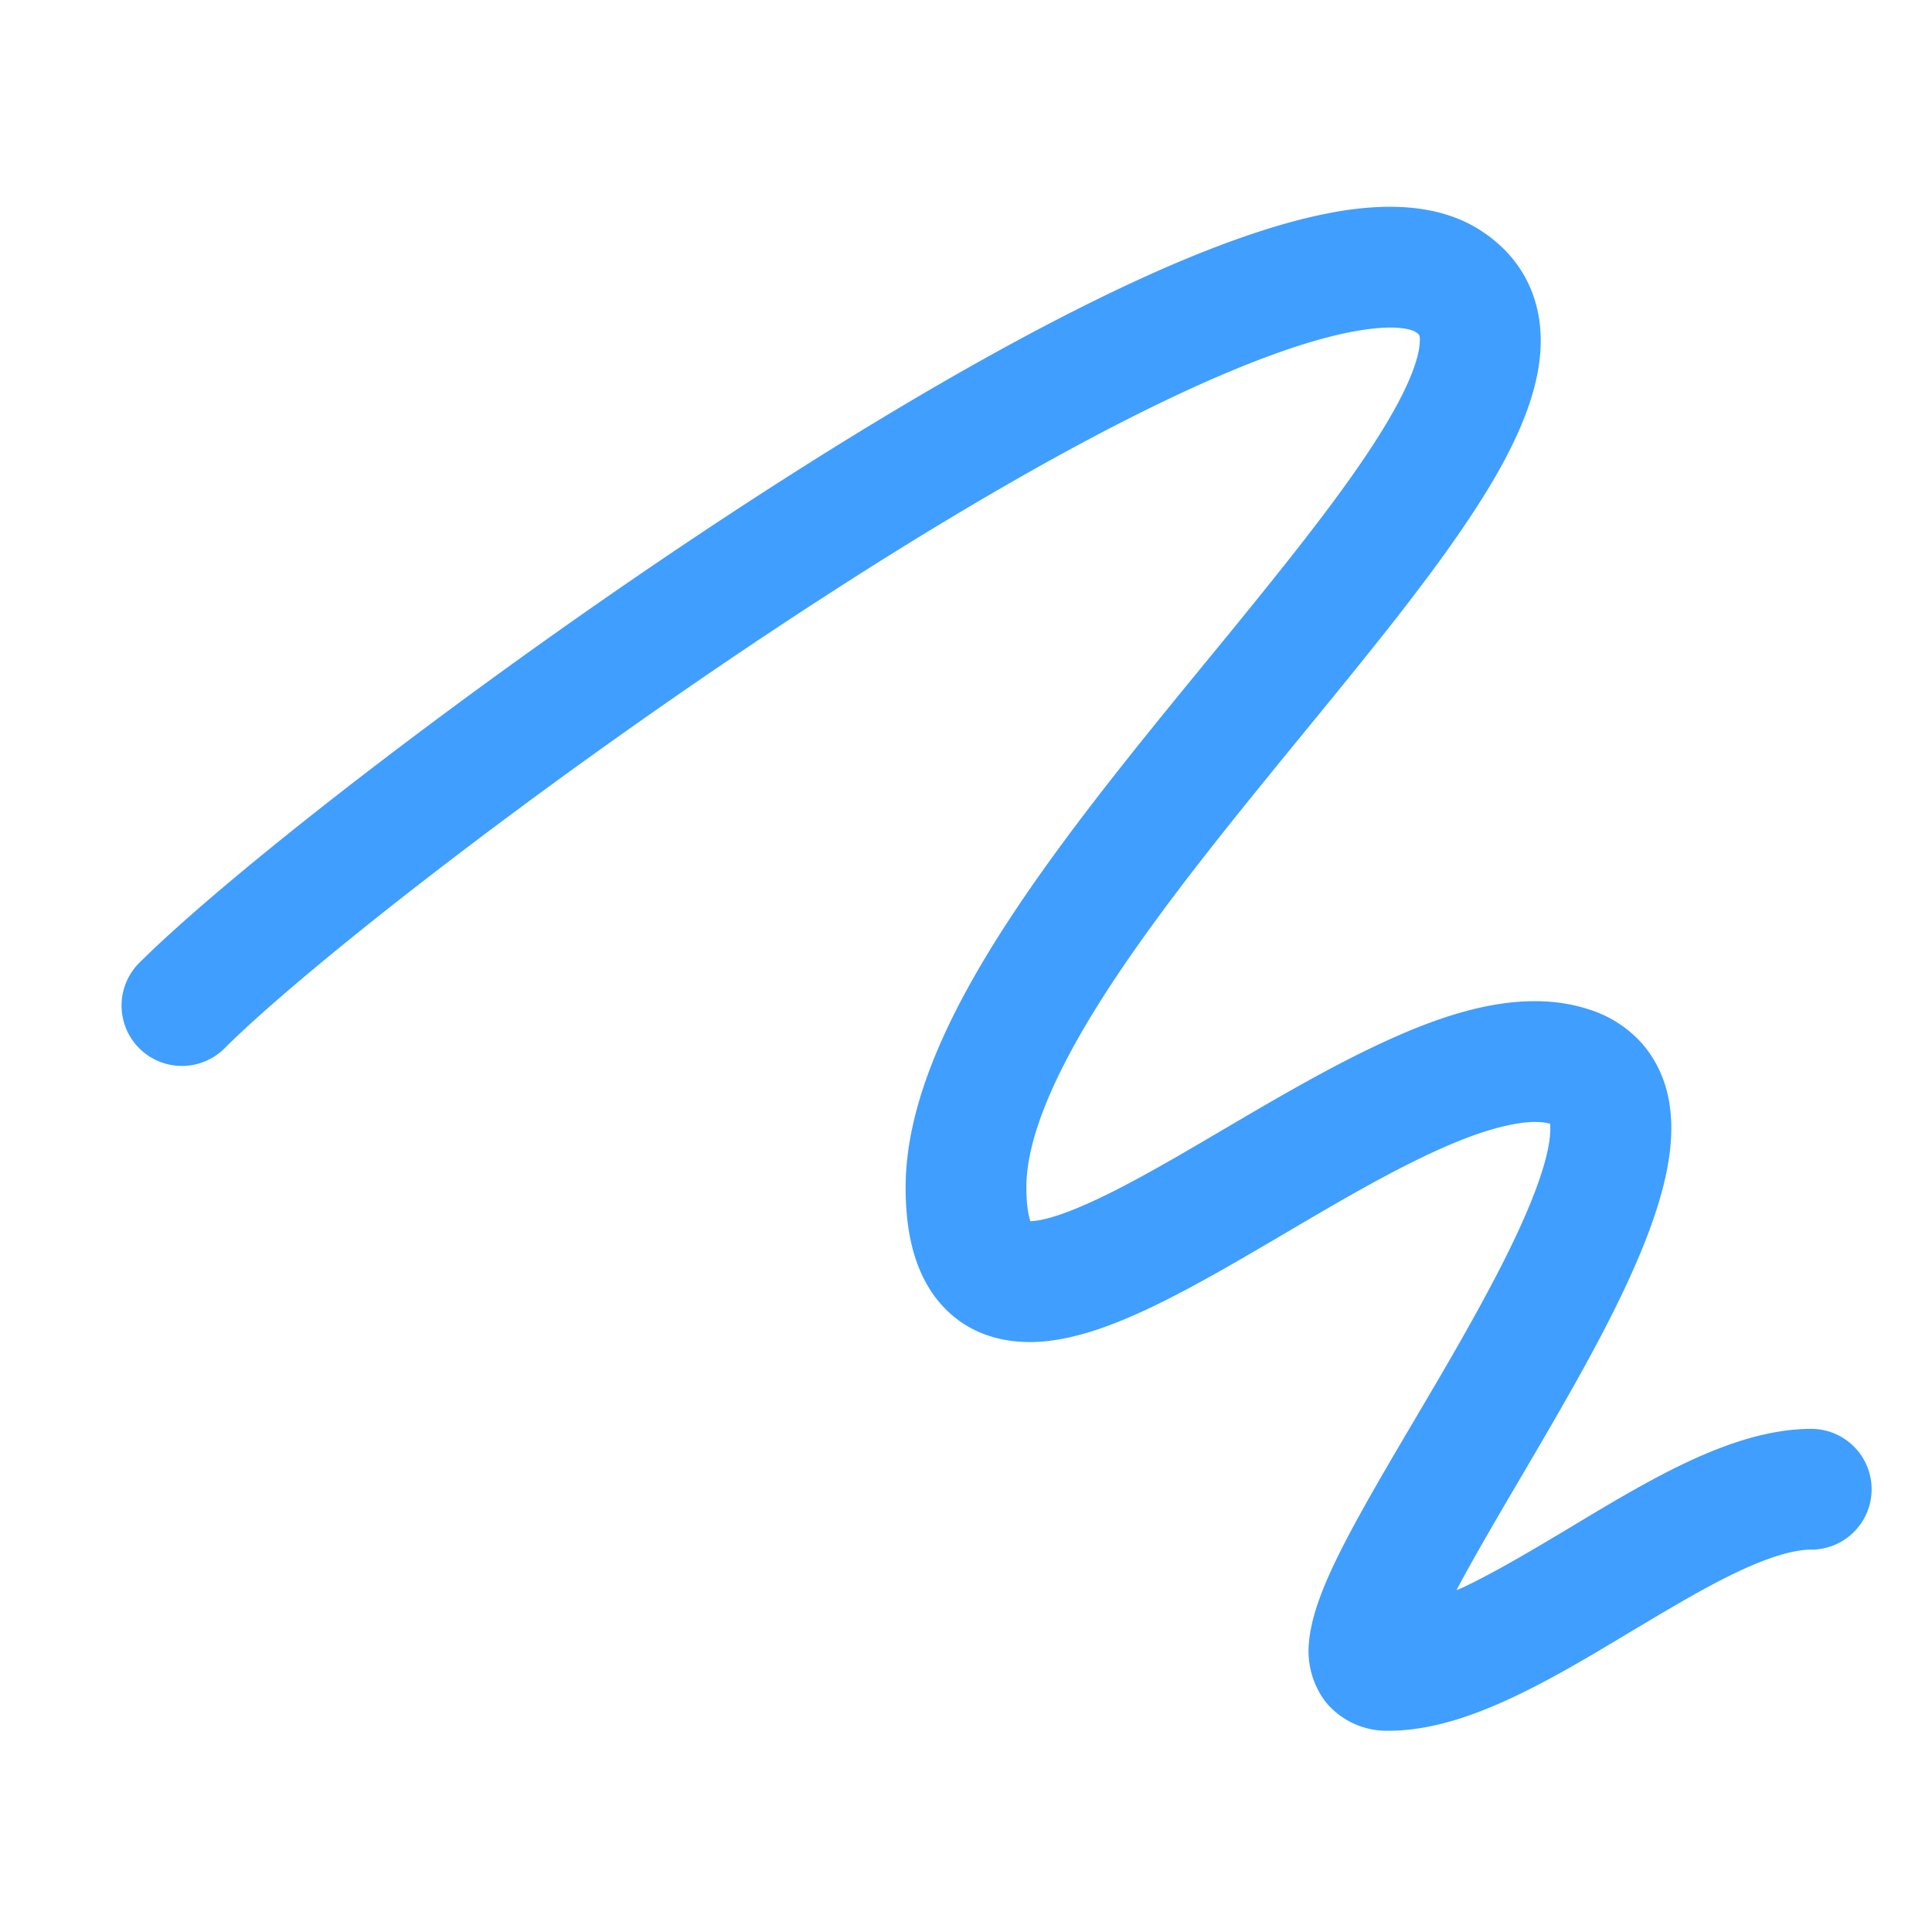 <svg t="1757062794756" class="icon" viewBox="0 0 1024 1024" version="1.1" xmlns="http://www.w3.org/2000/svg" p-id="5319" width="200" height="200"><path d="M783.488 534.293c18.368-4.224 38.72-5.696 58.24 0.576a63.04 63.04 0 0 1 28.16 17.728c7.68 8.64 12.16 18.688 14.272 28.608 3.968 18.816 0.256 38.912-5.056 56.32-10.688 35.52-33.6 77.568-55.424 115.328-19.84 34.368-38.656 65.28-51.712 89.984l3.328-1.408c17.28-8.192 35.968-19.328 56.32-31.488 19.648-11.84 40.96-24.704 61.696-34.56 20.288-9.6 43.52-18.048 66.688-18.048a32 32 0 1 1 0 64c-8.768 0-21.568 3.52-39.296 11.904-17.28 8.192-35.904 19.392-56.32 31.552-19.584 11.776-40.96 24.64-61.696 34.432-20.288 9.6-43.52 18.112-66.688 18.112a41.856 41.856 0 0 1-33.6-15.552 44.608 44.608 0 0 1-8.576-31.68c1.28-14.528 8.256-30.784 14.912-44.48 14.144-28.928 38.464-68.224 59.584-104.768 22.144-38.4 41.28-74.432 49.536-101.76 3.84-12.608 4.096-20.032 3.712-23.488-4.544-1.28-12.032-1.536-23.68 1.152-12.16 2.752-26.432 8.192-42.624 15.936-33.088 15.744-67.648 37.568-103.36 57.984-17.28 9.856-34.688 19.328-51.072 26.496-16 7.04-33.536 13.056-50.56 14.016-18.112 1.024-38.72-3.84-53.376-22.144C483.84 672.725 480 651.093 480 629.333c0-48.384 27.136-100.48 58.88-147.968 32.576-48.704 74.816-99.392 112.384-145.28 38.528-47.232 71.296-88.448 89.088-121.344 8.96-16.64 12.032-27.52 12.16-33.664 0.192-3.52-0.192-3.712-2.24-5.12-1.664-1.088-9.472-4.16-29.568-0.832-18.944 3.072-43.264 10.88-72.192 23.168-57.6 24.512-127.872 64.384-199.232 110.016-143.232 91.52-285.056 202.048-330.624 247.68a32 32 0 0 1-45.248-45.248c50.368-50.368 196.544-163.84 341.376-256.384 72.576-46.4 146.304-88.448 208.704-115.008 31.104-13.184 60.8-23.168 86.848-27.456 24.832-4.032 53.12-4.032 75.392 10.88 21.952 14.592 31.616 36.544 30.848 60.352-0.64 21.12-9.344 42.56-19.84 62.08-21.312 39.296-58.56 85.504-96 131.328-38.4 47.04-78.144 94.848-108.608 140.416-31.296 46.72-48.128 84.8-48.128 112.384 0 10.112 1.28 15.424 2.112 17.92h0.64c5.44-0.32 14.656-2.688 28.288-8.704 13.248-5.76 28.352-13.888 45.12-23.424 32.256-18.432 71.68-43.072 107.584-60.16 18.304-8.768 37.248-16.448 55.744-20.672z" p-id="5320" fill="#409eff"></path></svg>
